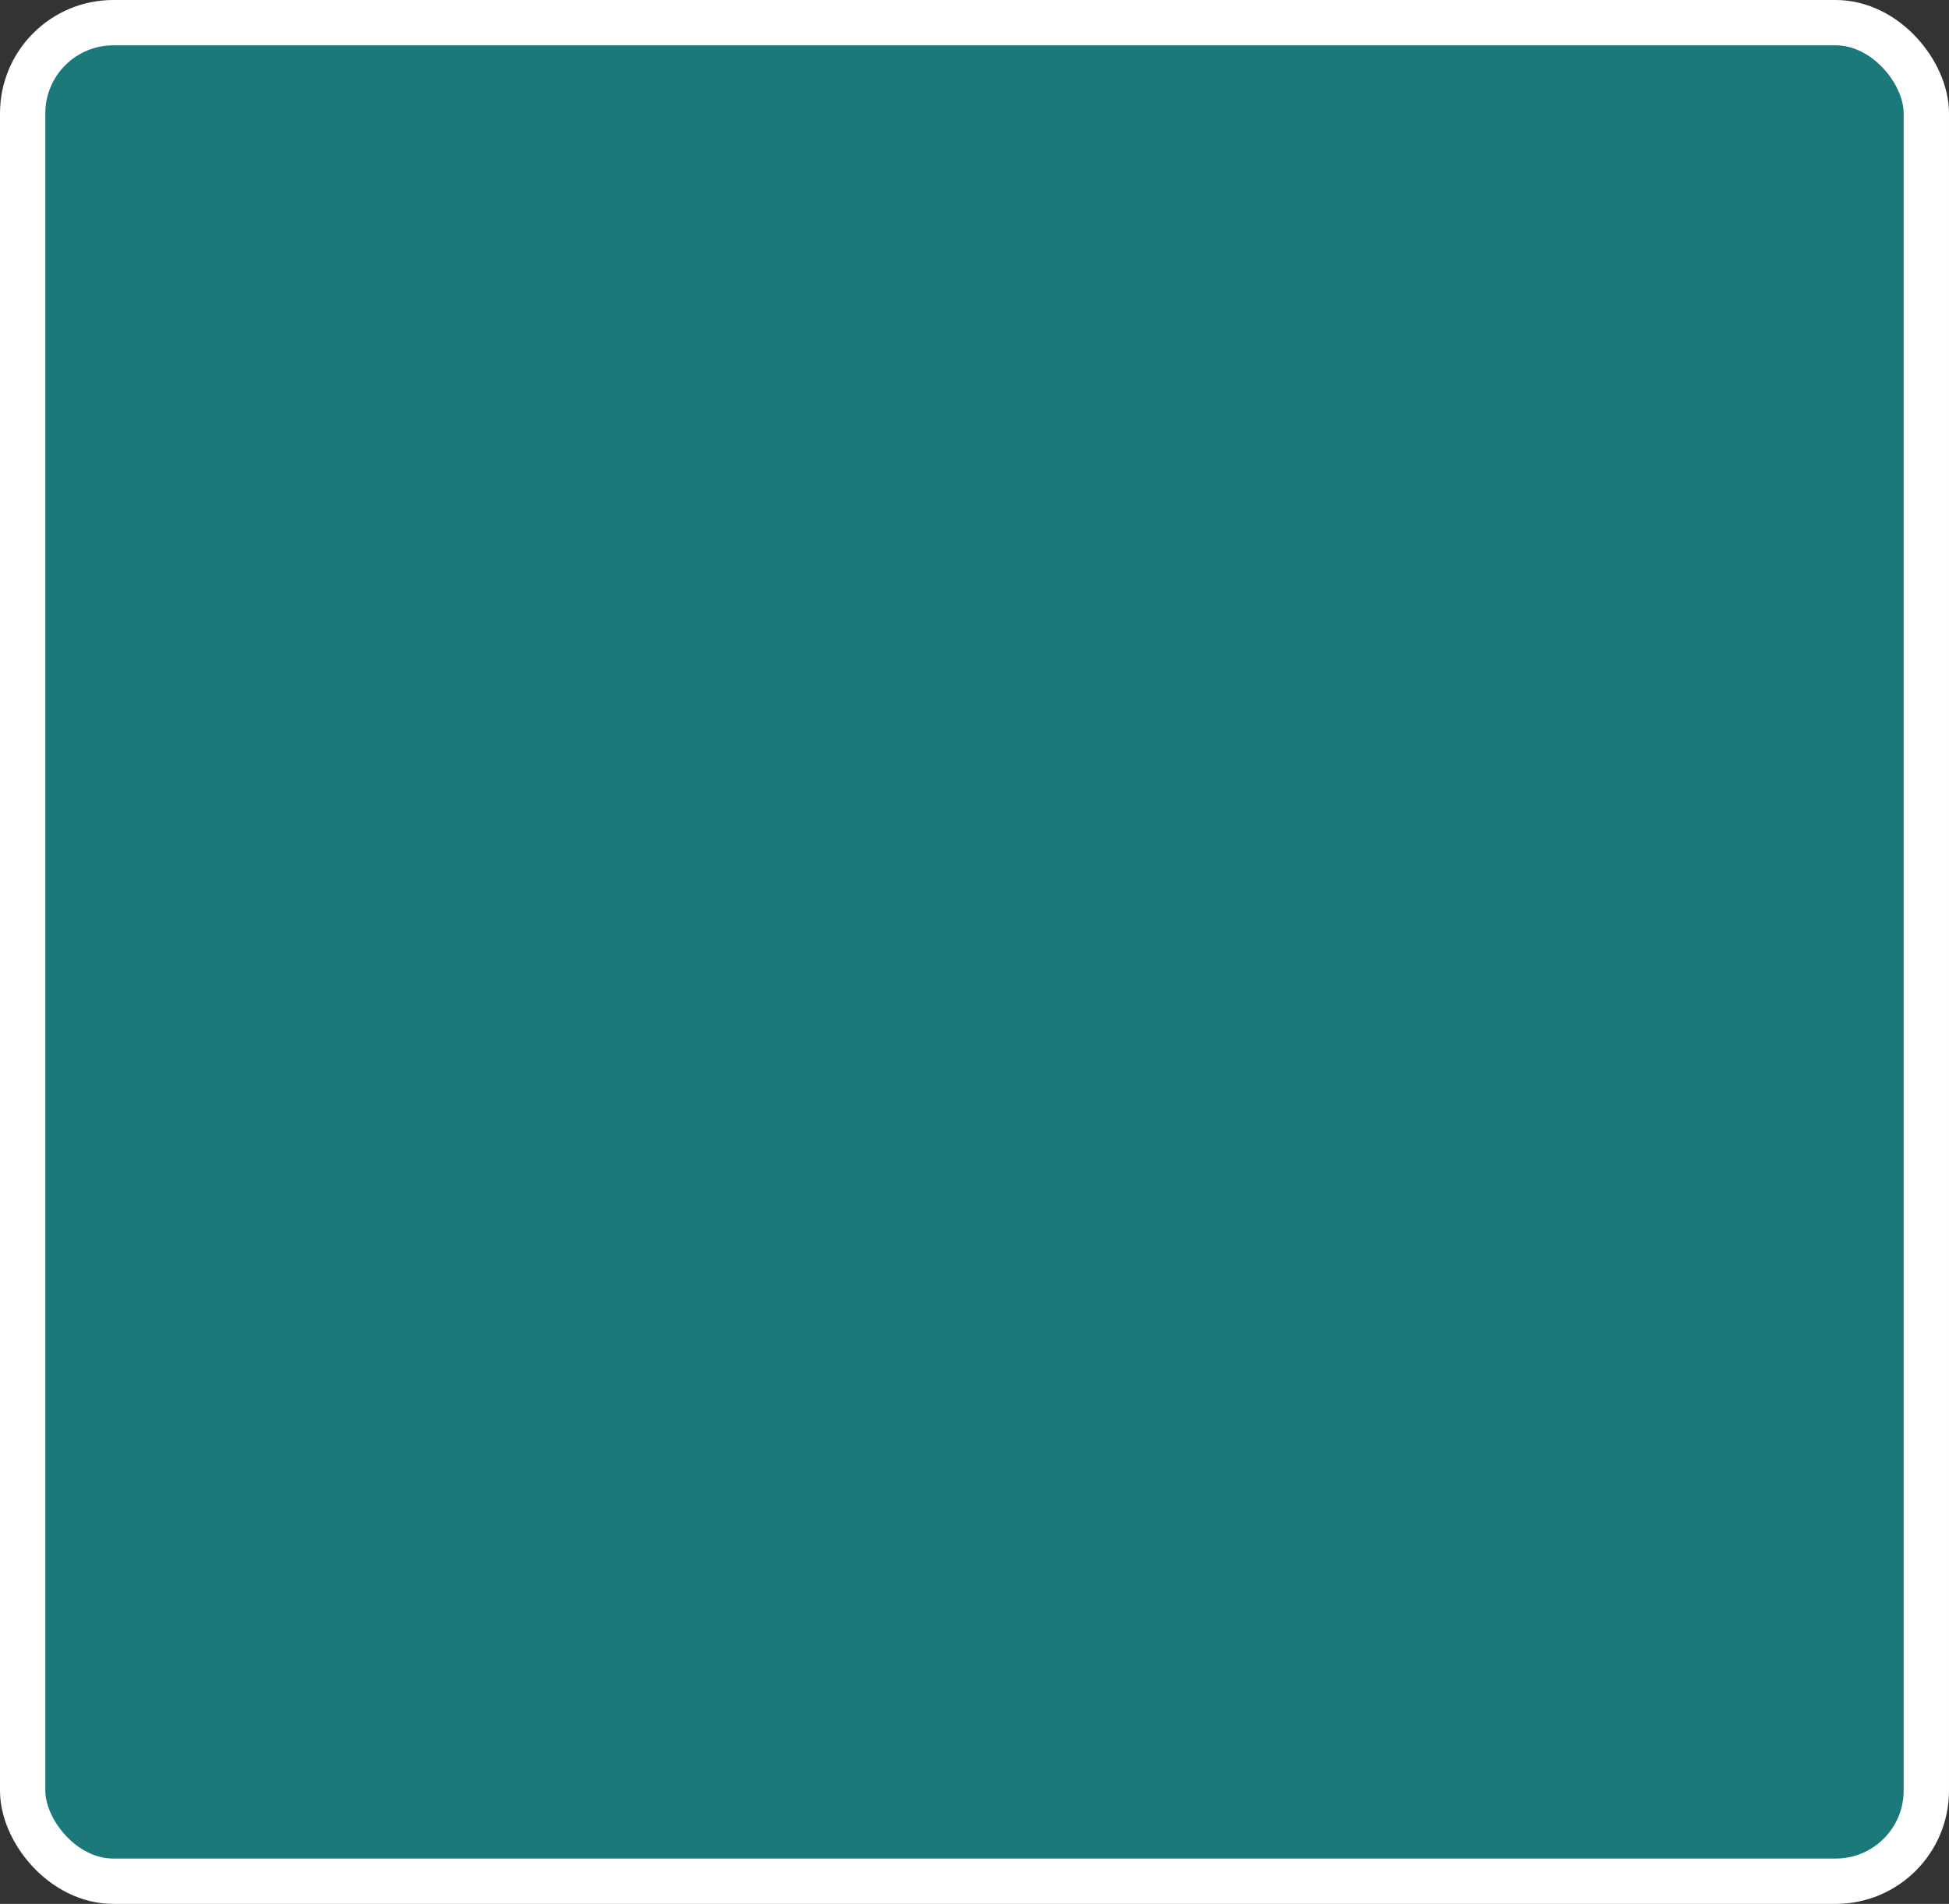 <?xml version='1.0' encoding='utf-8'?>
<svg xmlns="http://www.w3.org/2000/svg" width="43" height="42" viewBox="0 0 43 42">
  <rect x="0" y="0" width="43" height="42" fill="#333333" stroke="none"/>
  <rect x="0.5" y="0.5" width="42" height="41" rx="2" ry="2" fill="#1B7979" stroke="#FFFFFF" stroke-width="1"/>
</svg>
